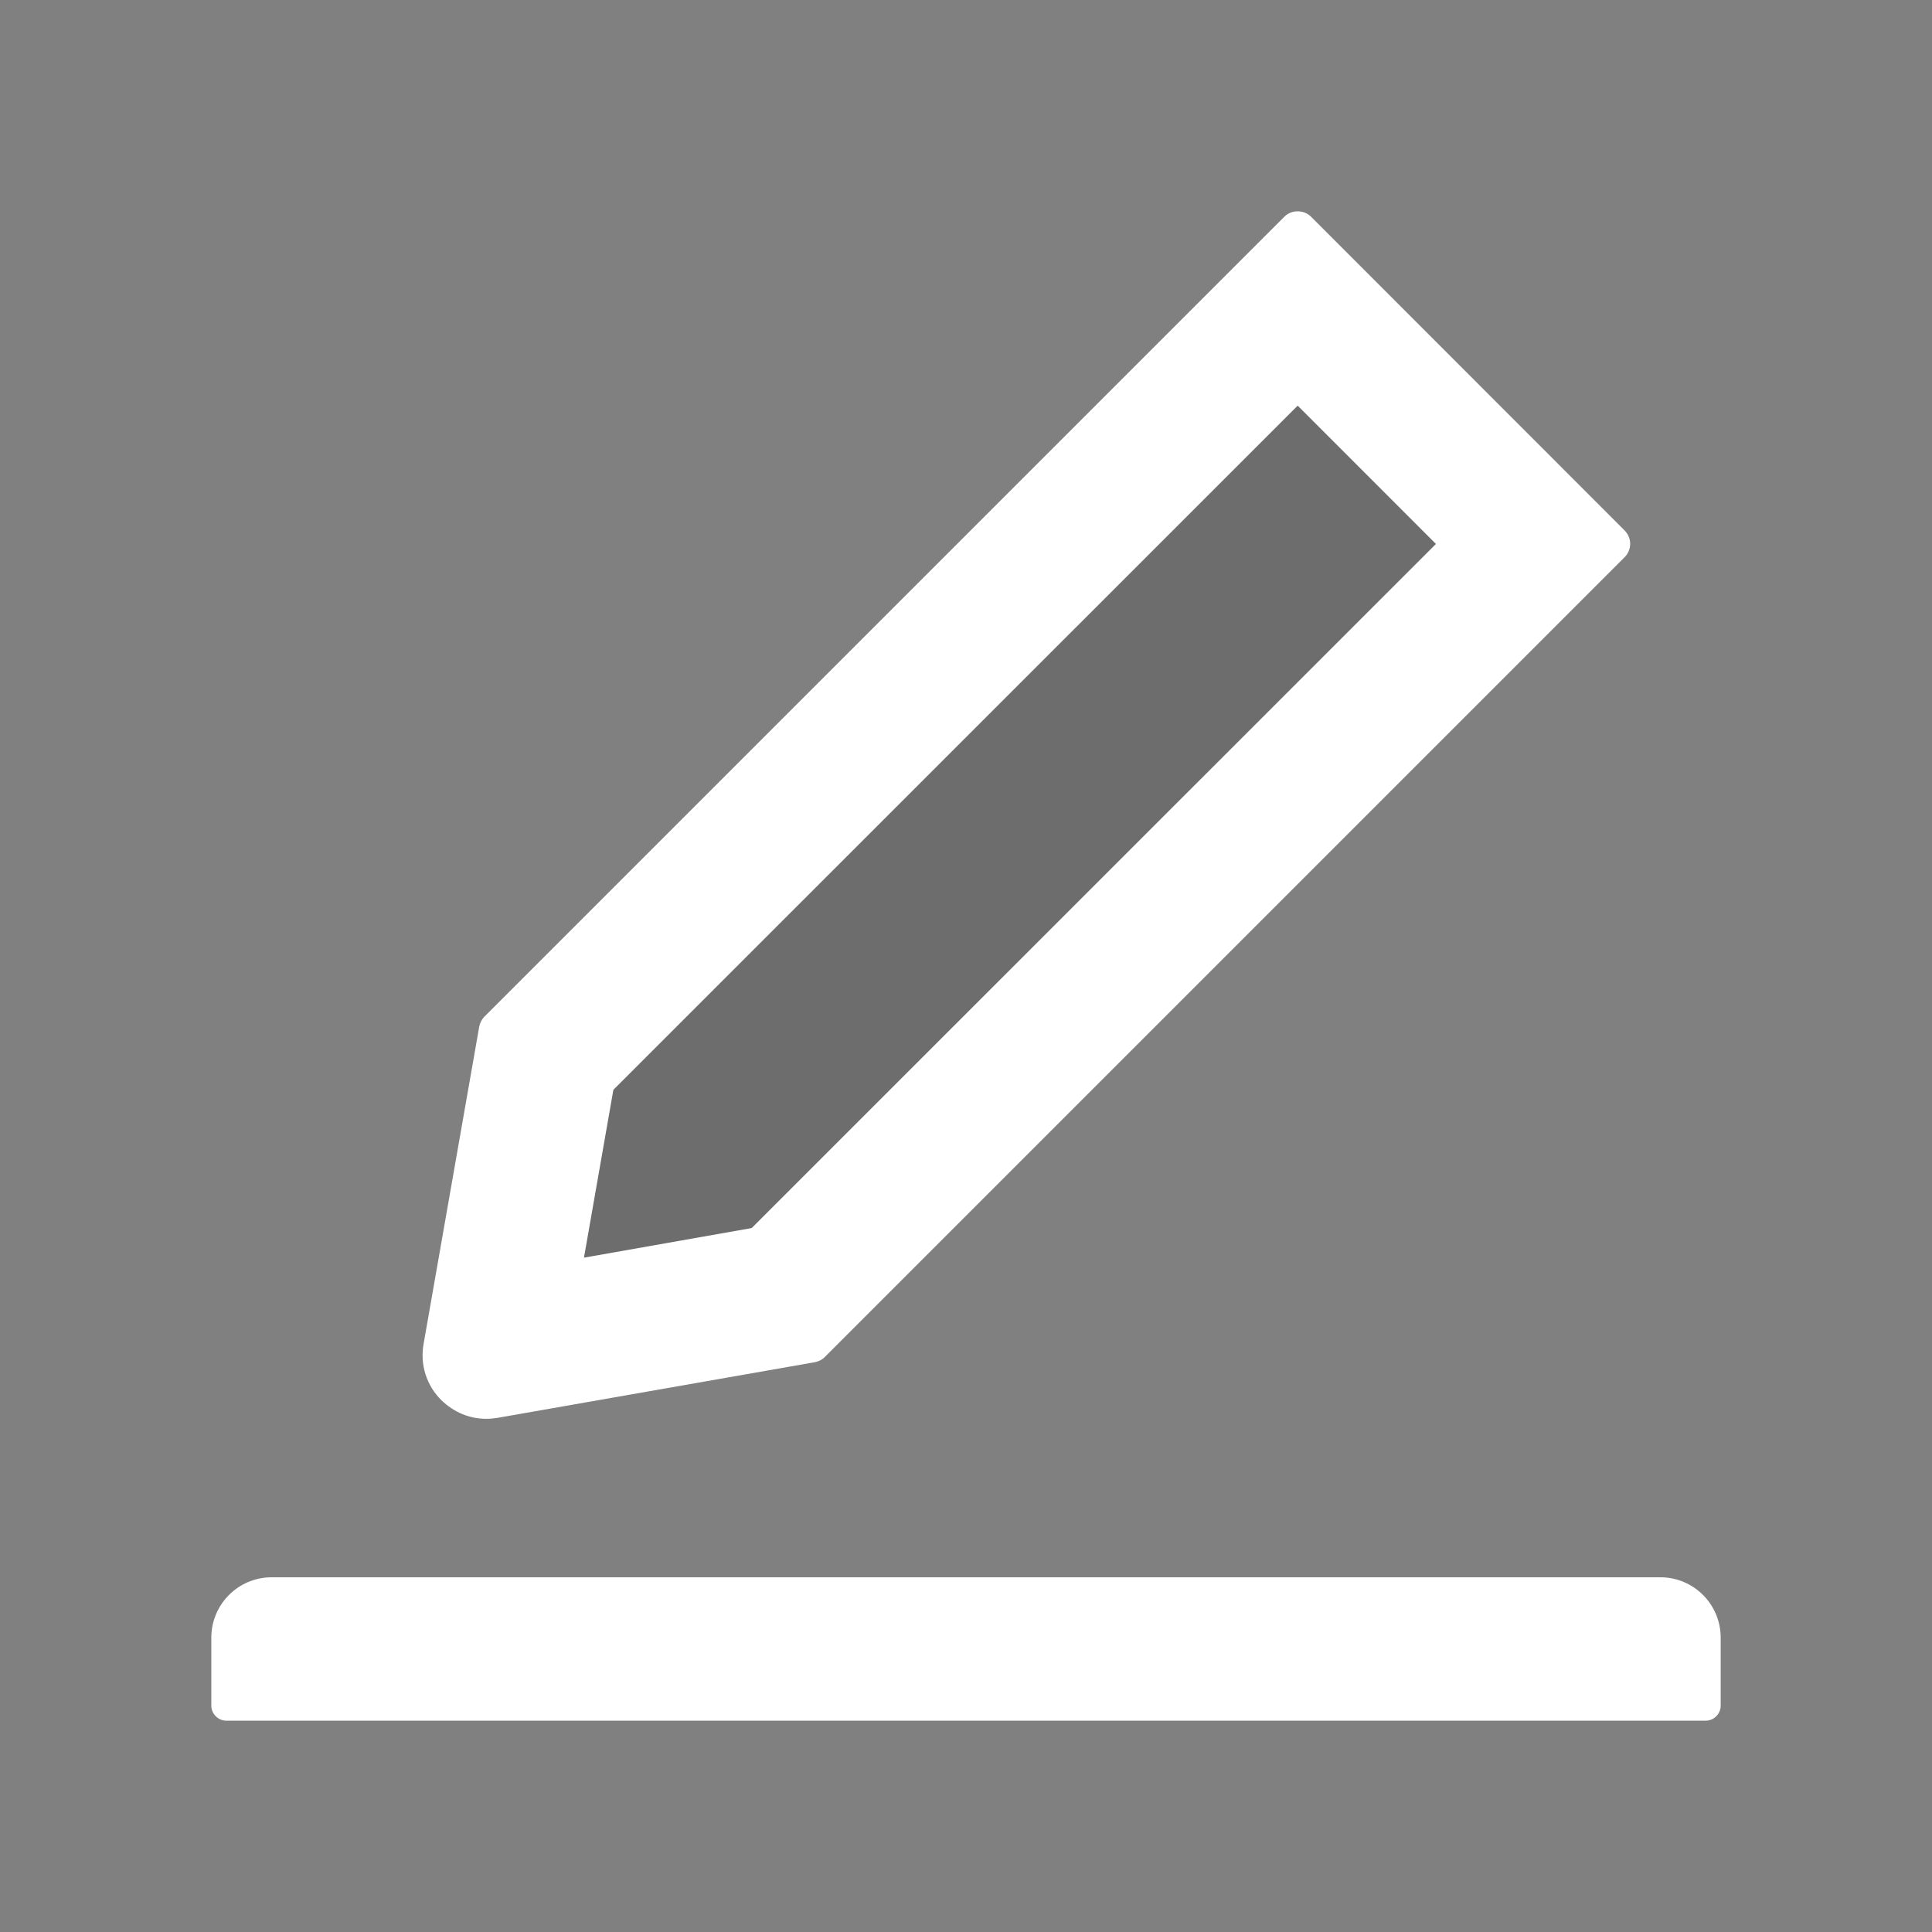 <svg width="40" height="40" viewBox="0 0 40 40" fill="none" xmlns="http://www.w3.org/2000/svg" xmlns:xlink="http://www.w3.org/1999/xlink">
<rect x="0" y="0" width="40" height="40" fill="#808080" stroke="none"/>
<path d="M29.73,11.262L26.867,8.398L12.699,22.562L12.09,26.039L15.563,25.426L29.73,11.262Z" fill="#000000" fill-opacity="0.15"/>
<path d="M34.375,32.656L5.625,32.656C4.934,32.656 4.375,33.215 4.375,33.906L4.375,35.313C4.375,35.484 4.516,35.625 4.688,35.625L35.313,35.625C35.484,35.625 35.625,35.484 35.625,35.313L35.625,33.906C35.625,33.215 35.066,32.656 34.375,32.656ZM10.066,29.375C10.145,29.375 10.223,29.367 10.301,29.355L16.871,28.203C16.949,28.187 17.023,28.152 17.078,28.094L33.637,11.535C33.673,11.499 33.702,11.456 33.721,11.409C33.741,11.362 33.751,11.311 33.751,11.26C33.751,11.209 33.741,11.158 33.721,11.111C33.702,11.063 33.673,11.021 33.637,10.984L27.145,4.488C27.07,4.414 26.973,4.375 26.867,4.375C26.762,4.375 26.664,4.414 26.59,4.488L10.031,21.047C9.973,21.105 9.938,21.176 9.922,21.254L8.77,27.824C8.732,28.033 8.745,28.249 8.809,28.452C8.873,28.655 8.986,28.839 9.137,28.988C9.395,29.238 9.719,29.375 10.066,29.375ZM12.699,22.563L26.867,8.398L29.73,11.262L15.563,25.426L12.09,26.039L12.699,22.563Z" fill="#FFFFFF"/>
</svg>

